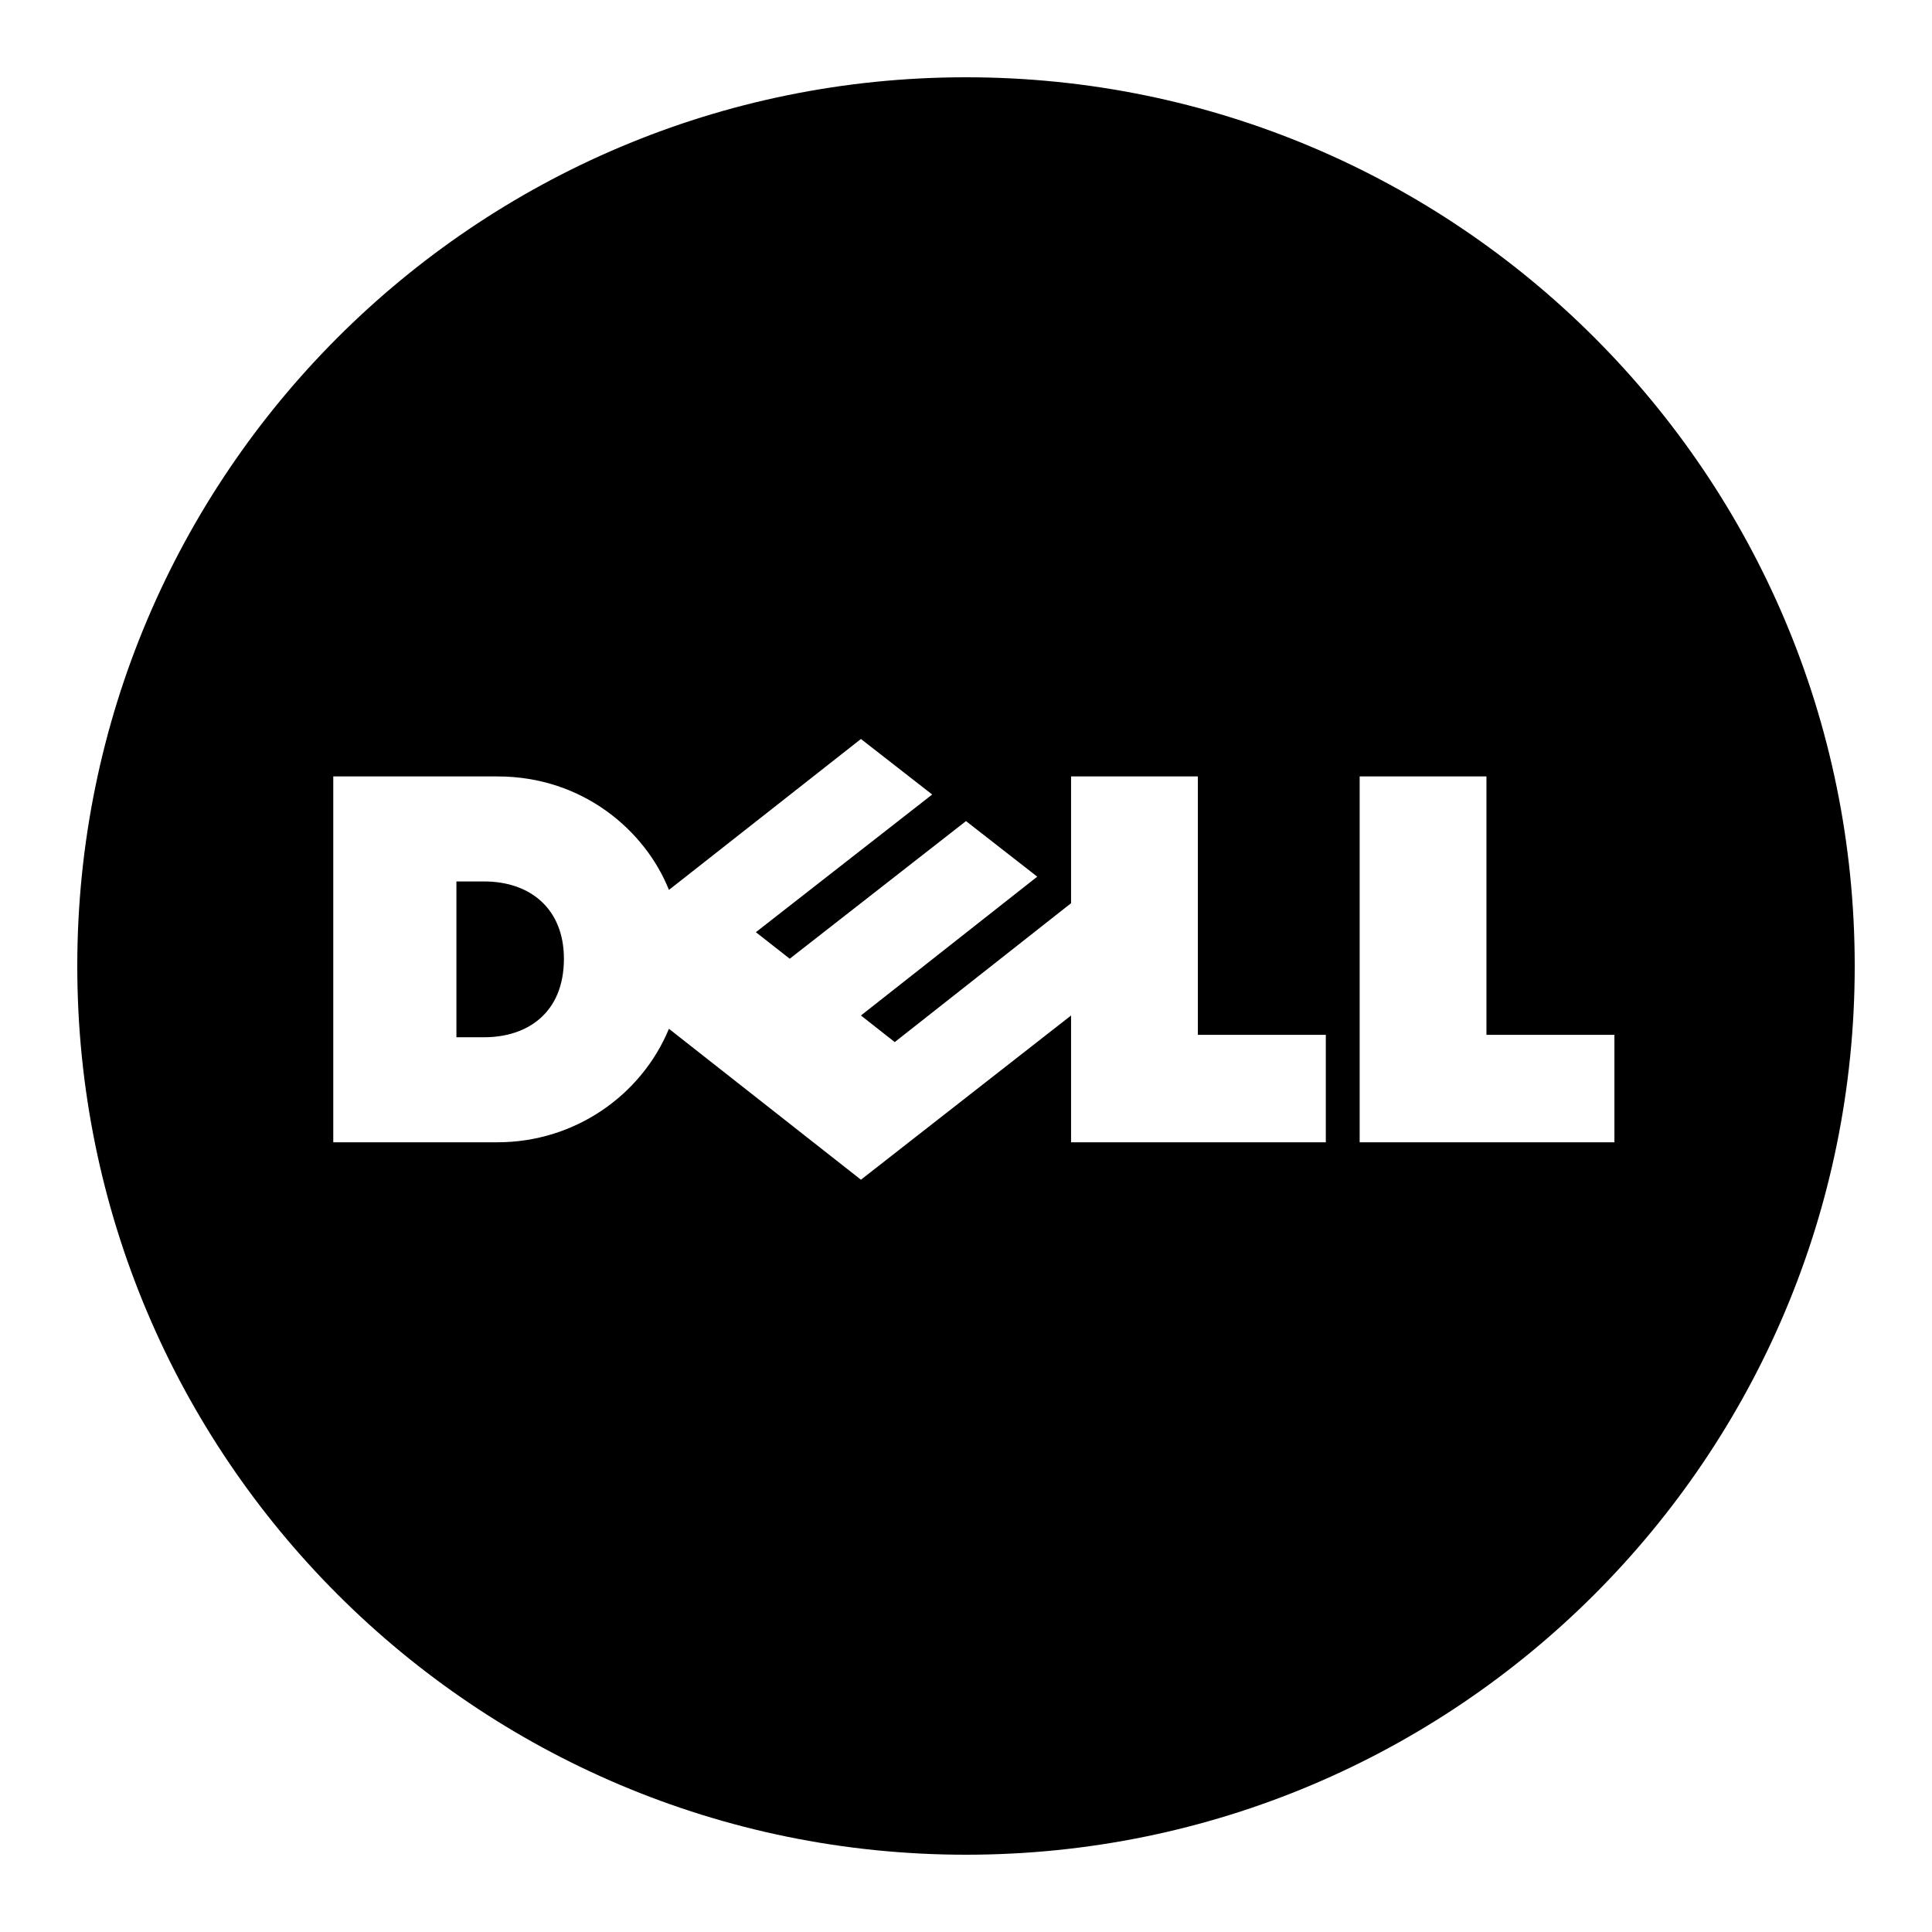 <svg width="50" height="50" viewBox="0 0 50 50" fill="none" xmlns="http://www.w3.org/2000/svg">
<path d="M25 2C12.297 2 2 12.297 2 25C2 37.703 12.297 48 25 48C37.703 48 48 37.703 48 25C48 12.297 37.703 2 25 2ZM22.281 19.125L24.125 20.562L19.562 24.125L20.438 24.812L25 21.25L26.844 22.688L22.281 26.281L23.156 26.969L27.719 23.375V20.094H31V26.781H34.312V29.562H27.719V26.281L22.281 30.531L17.312 26.625C16.598 28.348 14.875 29.562 12.875 29.562H8.625V20.094H12.875C15.105 20.094 16.711 21.52 17.312 23.031L22.281 19.125ZM35.188 20.094H38.469V26.781H41.781V29.562H35.188V20.094ZM11.812 22.812V26.844H12.531C13.648 26.844 14.594 26.215 14.594 24.812C14.594 23.527 13.73 22.812 12.531 22.812H11.812Z" fill="black"/>
</svg>
